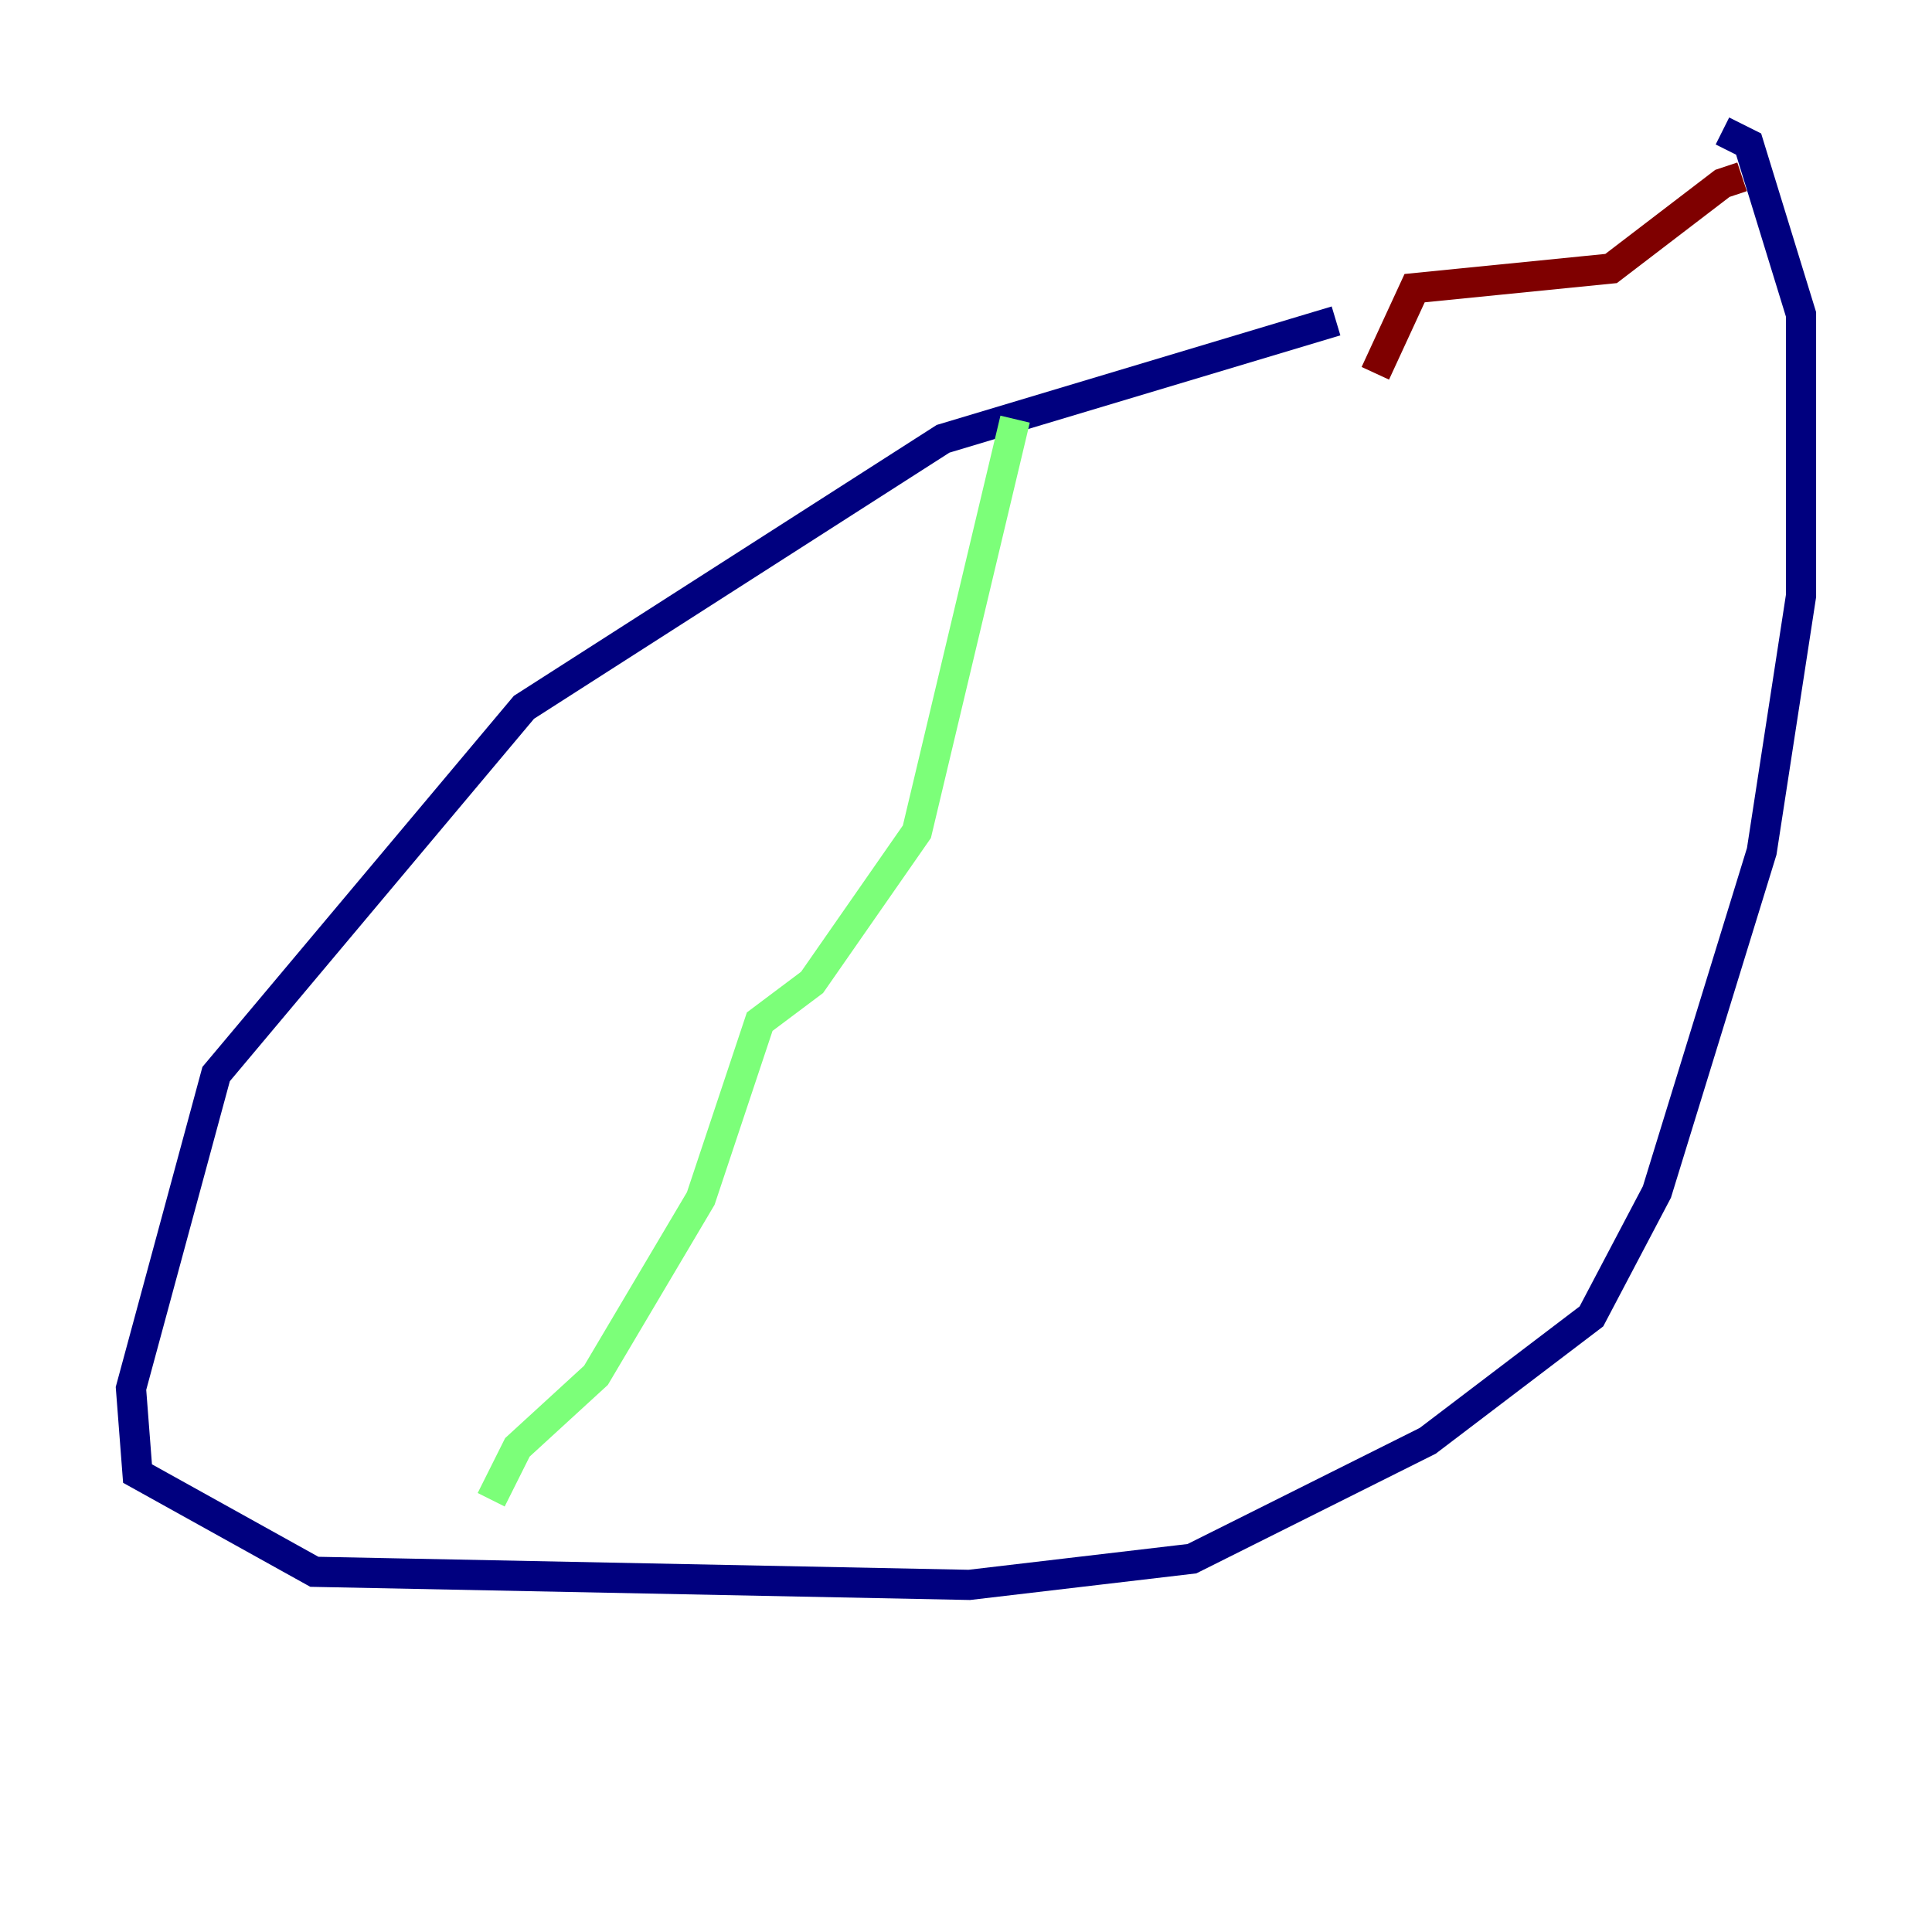 <?xml version="1.0" encoding="utf-8" ?>
<svg baseProfile="tiny" height="128" version="1.2" viewBox="0,0,128,128" width="128" xmlns="http://www.w3.org/2000/svg" xmlns:ev="http://www.w3.org/2001/xml-events" xmlns:xlink="http://www.w3.org/1999/xlink"><defs /><polyline fill="none" points="88.515,21.261 62.481,29.071 34.712,46.861 14.319,71.159 8.678,91.986 9.112,97.627 20.827,104.136 64.217,105.003 78.969,103.268 94.59,95.458 105.437,87.214 109.776,78.969 116.719,56.407 119.322,39.485 119.322,20.827 115.851,9.546 114.115,8.678" stroke="#00007f" stroke-width="2" /><polyline fill="none" points="67.254,27.77 60.746,55.105 53.803,65.085 50.332,67.688 46.427,79.403 39.485,91.119 34.278,95.891 32.542,99.363" stroke="#7cff79" stroke-width="2" /><polyline fill="none" points="115.417,11.715 114.115,12.149 106.739,17.79 93.722,19.091 91.119,24.732" stroke="#7f0000" stroke-width="2" /></svg>